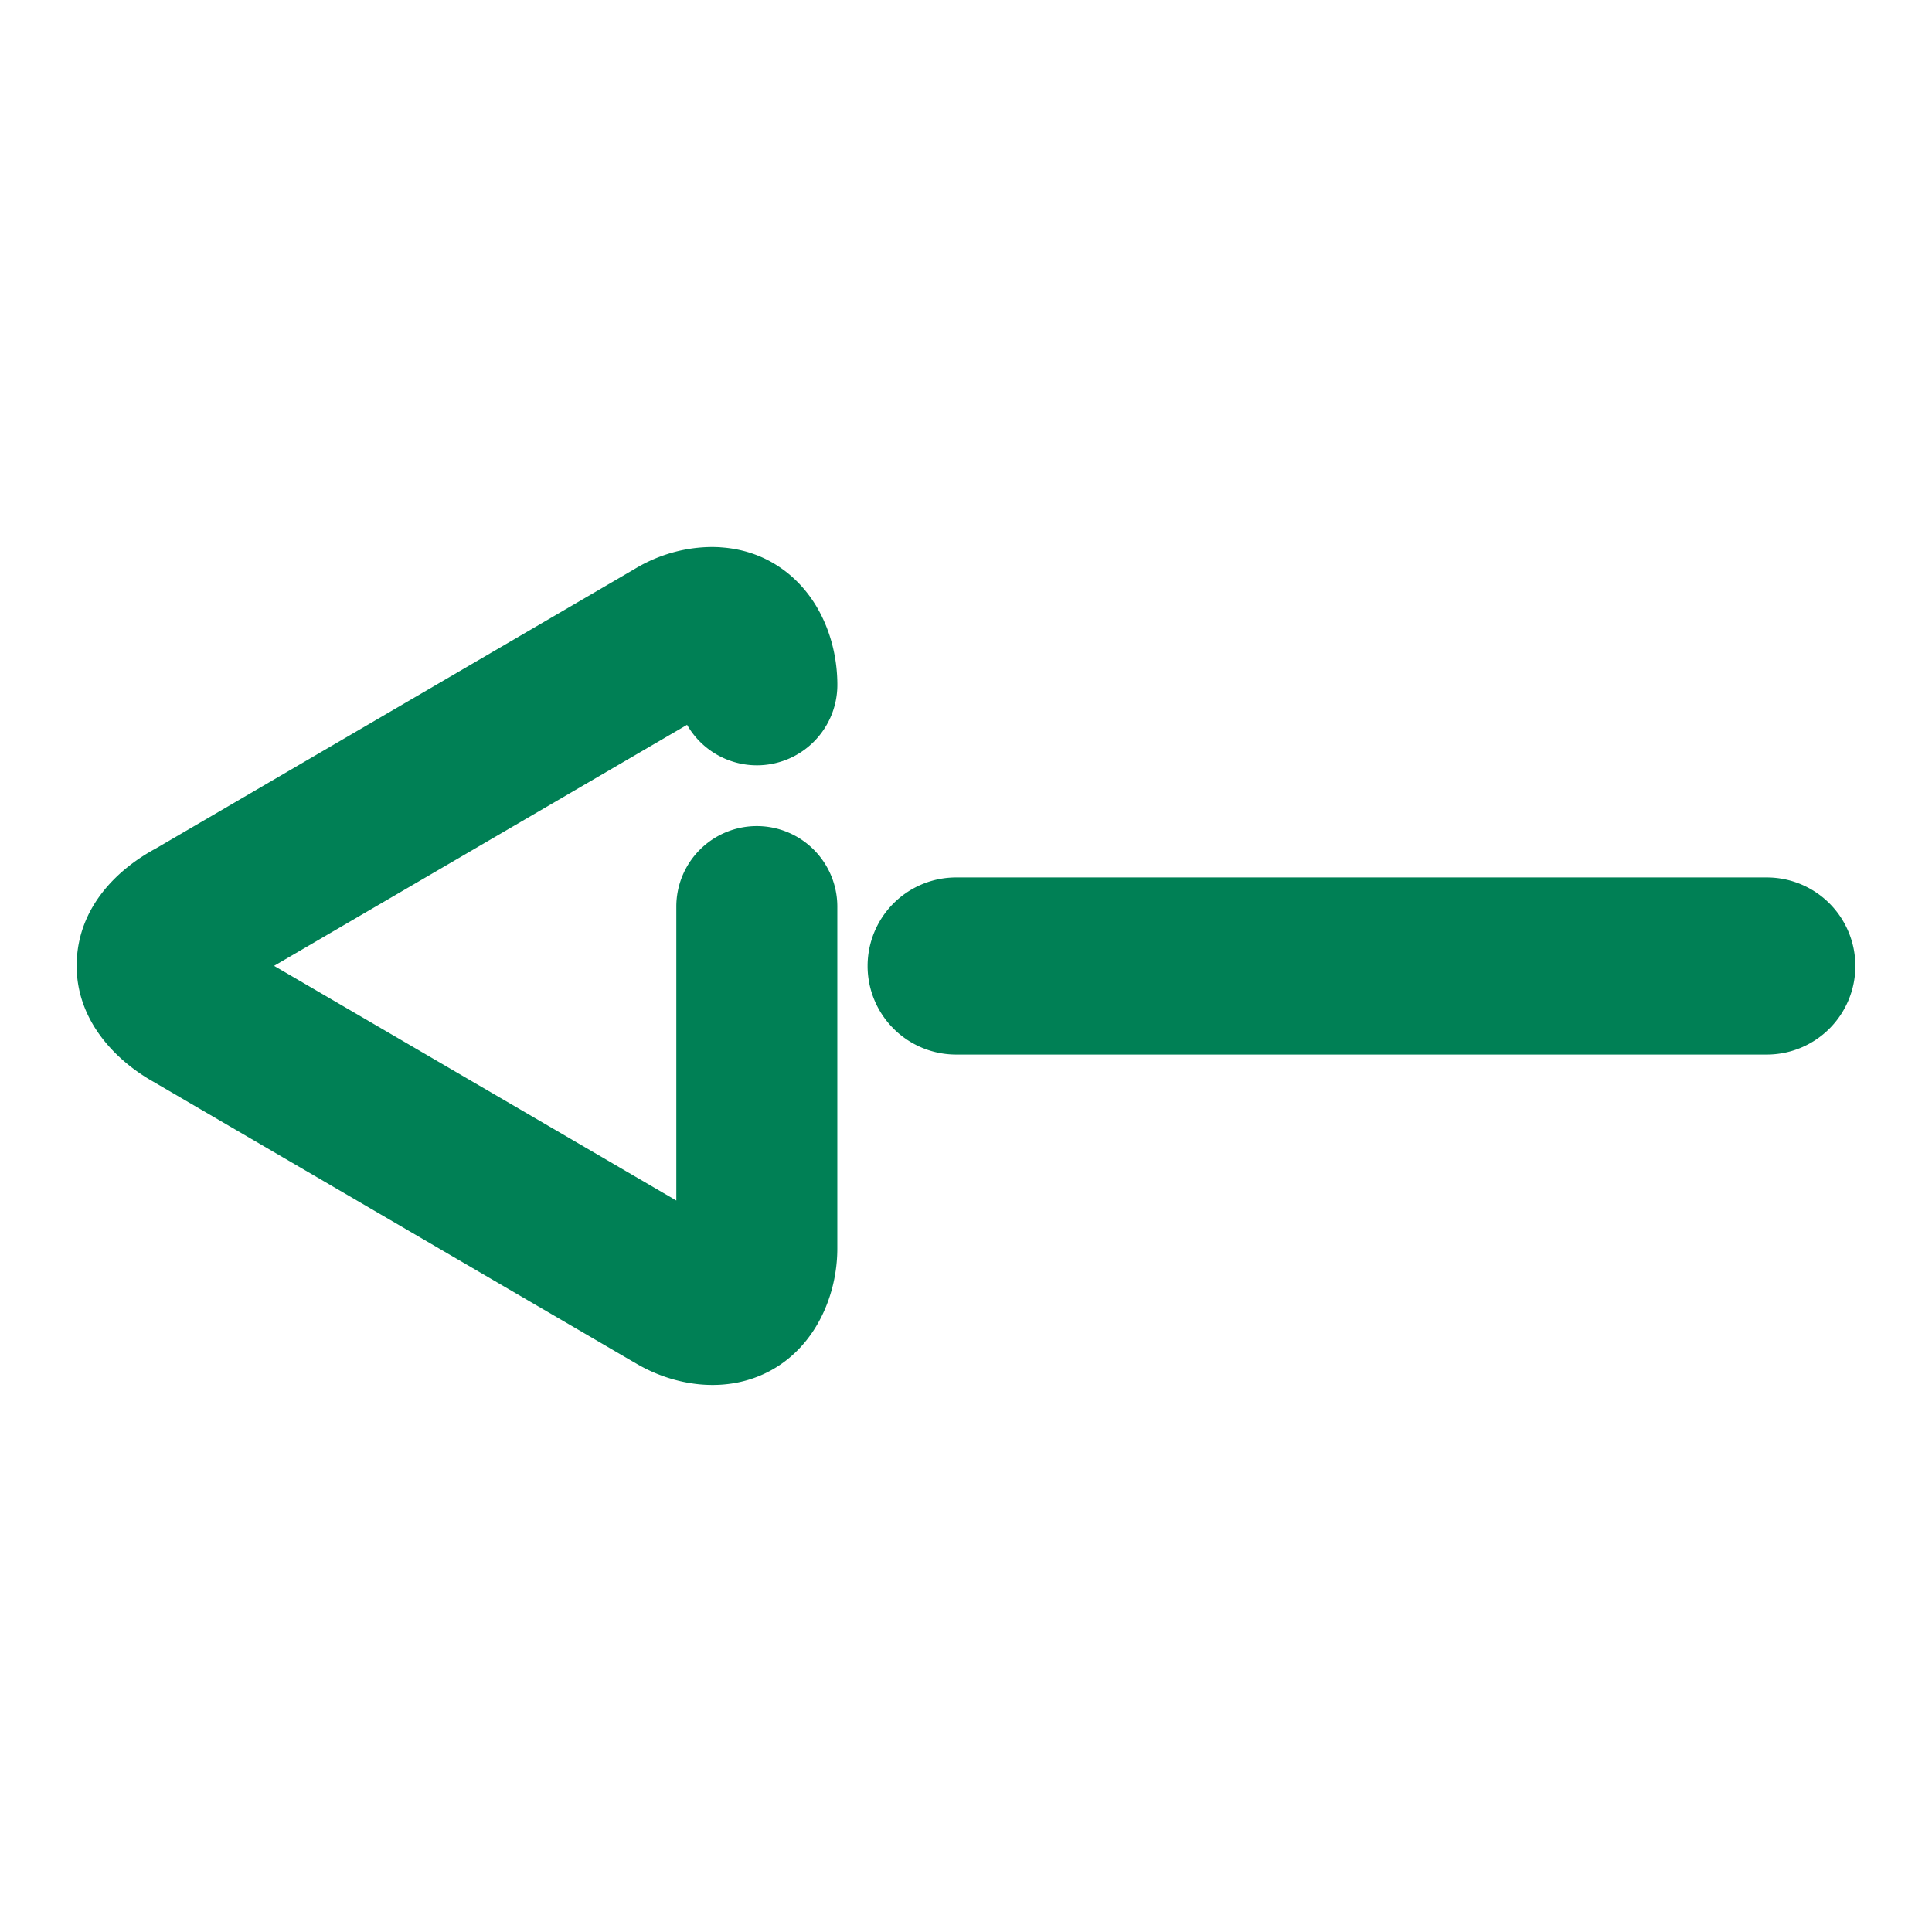 <svg xmlns="http://www.w3.org/2000/svg" width="48" height="48">
	<path d="m 17.904,13.597 c -0.152,-0.01 -0.305,-0.009 -0.457,0.002 -0.607,0.042 -1.197,0.241 -1.686,0.541 l -11.885,6.938 c -0.958,0.515 -1.94,1.456 -1.971,2.855 -0.03,1.398 0.955,2.417 1.939,2.961 0,0 0.002,0.002 0.002,0.002 l 11.902,6.947 c 0.002,10e-4 0.004,9.1e-4 0.006,0.002 0.959,0.587 2.294,0.815 3.412,0.195 1.12,-0.621 1.637,-1.889 1.637,-3.02 v -8.496 a 2,2 0 0 0 -2,-2 2,2 0 0 0 -2,2 v 7.303 L 6.81,23.996 17.07,18.008 a 2,2 0 0 0 1.734,1.006 2,2 0 0 0 2,-2 c 0,-1.124 -0.482,-2.364 -1.58,-3.016 -0.412,-0.244 -0.864,-0.371 -1.32,-0.4 z m 5.85,8.203 a 2.2,2.2 0 0 0 -2.199,2.199 2.2,2.2 0 0 0 2.199,2.201 h 20.143 a 2.2,2.2 0 0 0 2.199,-2.201 2.2,2.2 0 0 0 -2.199,-2.199 z" fill="#008055"/>
</svg>
